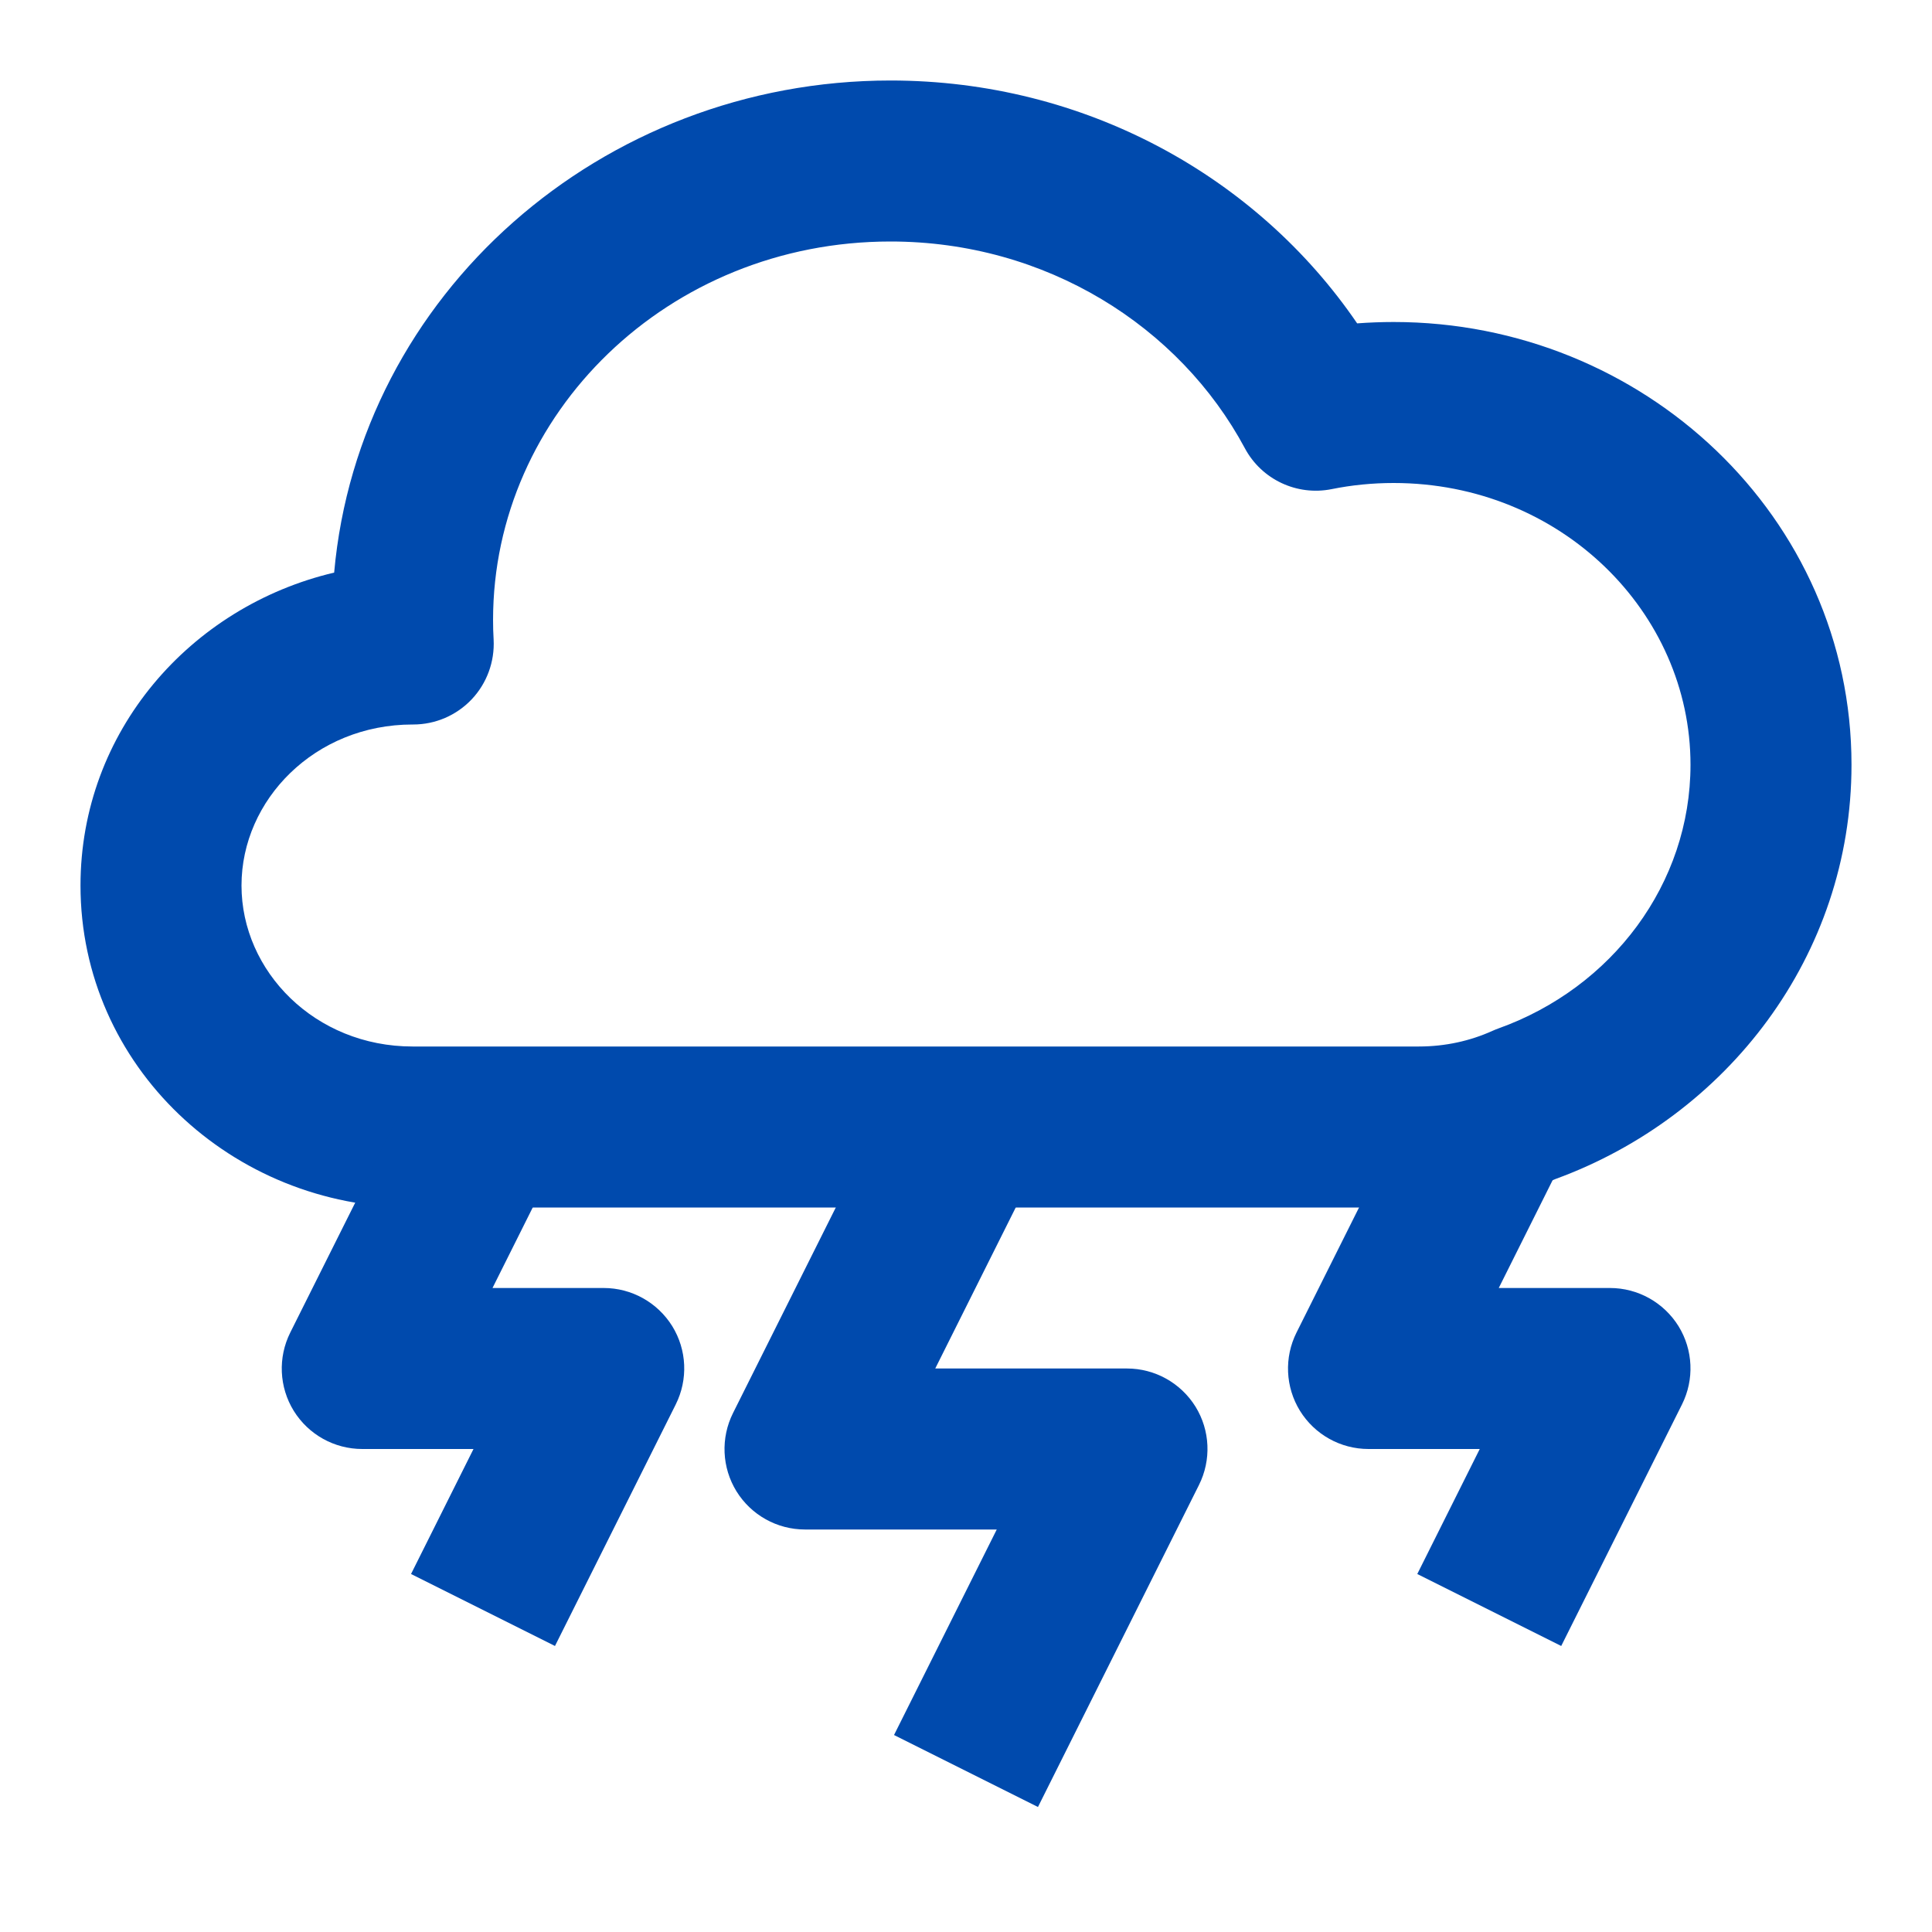 <svg width="24" height="24" viewBox="0 0 24 24" fill="none" xmlns="http://www.w3.org/2000/svg">
<path fill-rule="evenodd" clip-rule="evenodd" d="M11.062 3C8.297 3 6.125 5.142 6.125 7.7C6.125 7.783 6.127 7.865 6.132 7.946C6.146 8.22 6.048 8.488 5.859 8.688C5.67 8.887 5.408 9 5.133 9H5.125C3.913 9 3 9.934 3 11C3 12.066 3.913 13 5.125 13H17.625C17.955 13 18.265 12.93 18.539 12.806C18.564 12.795 18.588 12.785 18.613 12.776C20.029 12.269 21 10.976 21 9.5C21 7.605 19.388 6 17.312 6C17.048 6 16.79 6.026 16.543 6.076C16.111 6.163 15.672 5.957 15.464 5.568C14.653 4.055 12.996 3 11.062 3ZM4.151 7.113C4.46 3.656 7.471 1 11.062 1C13.475 1 15.613 2.191 16.859 4.017C17.009 4.006 17.16 4 17.312 4C20.415 4 23 6.424 23 9.5C23 11.875 21.451 13.869 19.323 14.646C18.803 14.874 18.228 15 17.625 15H5.125C2.886 15 1 13.247 1 11C1 9.088 2.365 7.534 4.151 7.113Z" fill="#004AAD"/>
<path fill-rule="evenodd" clip-rule="evenodd" d="M9.106 17.553L11.106 13.553L12.894 14.447L11.618 17H14C14.347 17 14.668 17.18 14.851 17.474C15.033 17.769 15.049 18.137 14.894 18.447L12.894 22.447L11.106 21.553L12.382 19H10C9.653 19 9.332 18.821 9.149 18.526C8.967 18.231 8.951 17.863 9.106 17.553Z" fill="#004AAD"/>
<path fill-rule="evenodd" clip-rule="evenodd" d="M3.606 16.553L5.106 13.553L6.894 14.447L6.118 16H7.5C7.847 16 8.168 16.18 8.351 16.474C8.533 16.769 8.549 17.137 8.394 17.447L6.894 20.447L5.106 19.553L5.882 18H4.5C4.153 18 3.832 17.821 3.649 17.526C3.467 17.231 3.451 16.863 3.606 16.553Z" fill="#004AAD"/>
<path fill-rule="evenodd" clip-rule="evenodd" d="M16.106 16.553L17.606 13.553L19.394 14.447L18.618 16H20C20.347 16 20.668 16.18 20.851 16.474C21.033 16.769 21.049 17.137 20.894 17.447L19.394 20.447L17.606 19.553L18.382 18H17C16.653 18 16.332 17.821 16.149 17.526C15.967 17.231 15.951 16.863 16.106 16.553Z" fill="#004AAD"/>
</svg>
